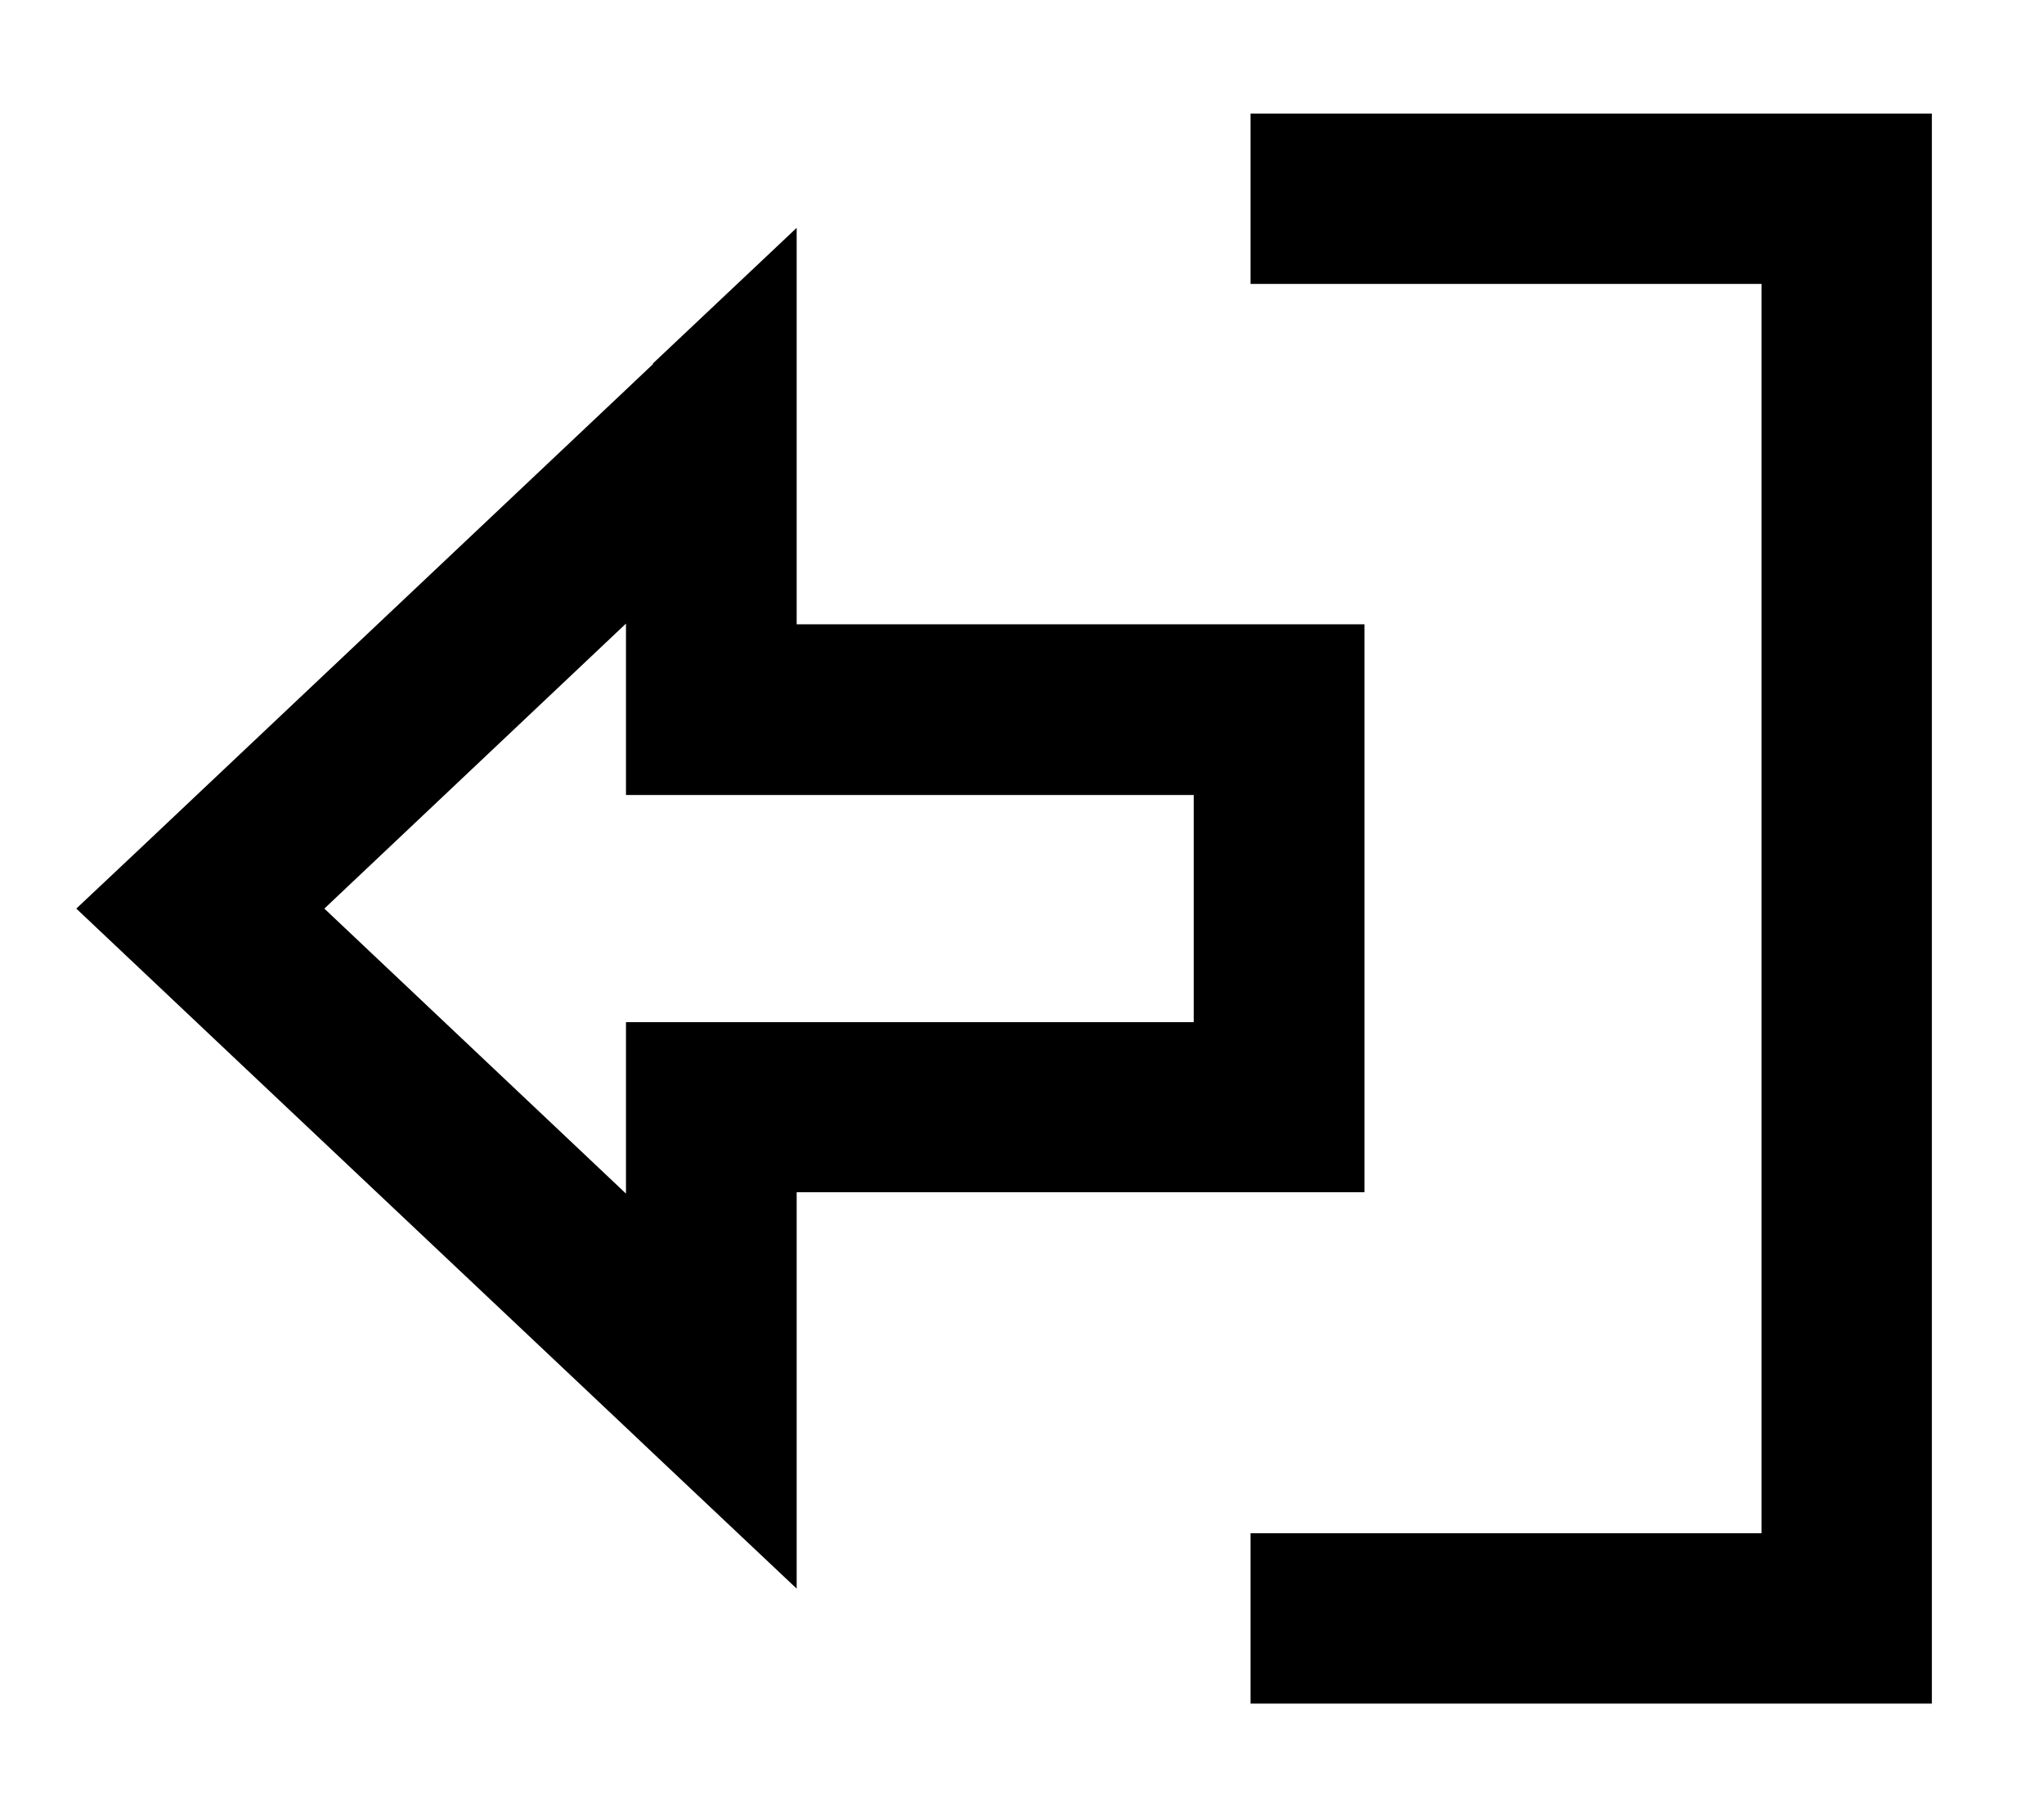 <svg fill="currentColor" xmlns="http://www.w3.org/2000/svg" viewBox="0 0 576 512"><!--! Font Awesome Pro 7.0.1 by @fontawesome - https://fontawesome.com License - https://fontawesome.com/license (Commercial License) Copyright 2025 Fonticons, Inc. --><path fill="currentColor" d="M184 102.6l-7.5 7.1-120 113.3c-10.7 10.1-22.3 21.1-35 33 11.1 10.5 59.8 56.5 155 146.3l7.5 7.1 40.5 38.2 0-111.7 160 0 0-160-160 0 0-111.7-40.5 38.2zM91.4 256l85-80.3 0 48.3 160 0 0 64-160 0 0 48.3-85-80.3zm285 176l-24 0 0 48 192 0 0-448-192 0 0 48 144 0 0 352-120 0z"/></svg>